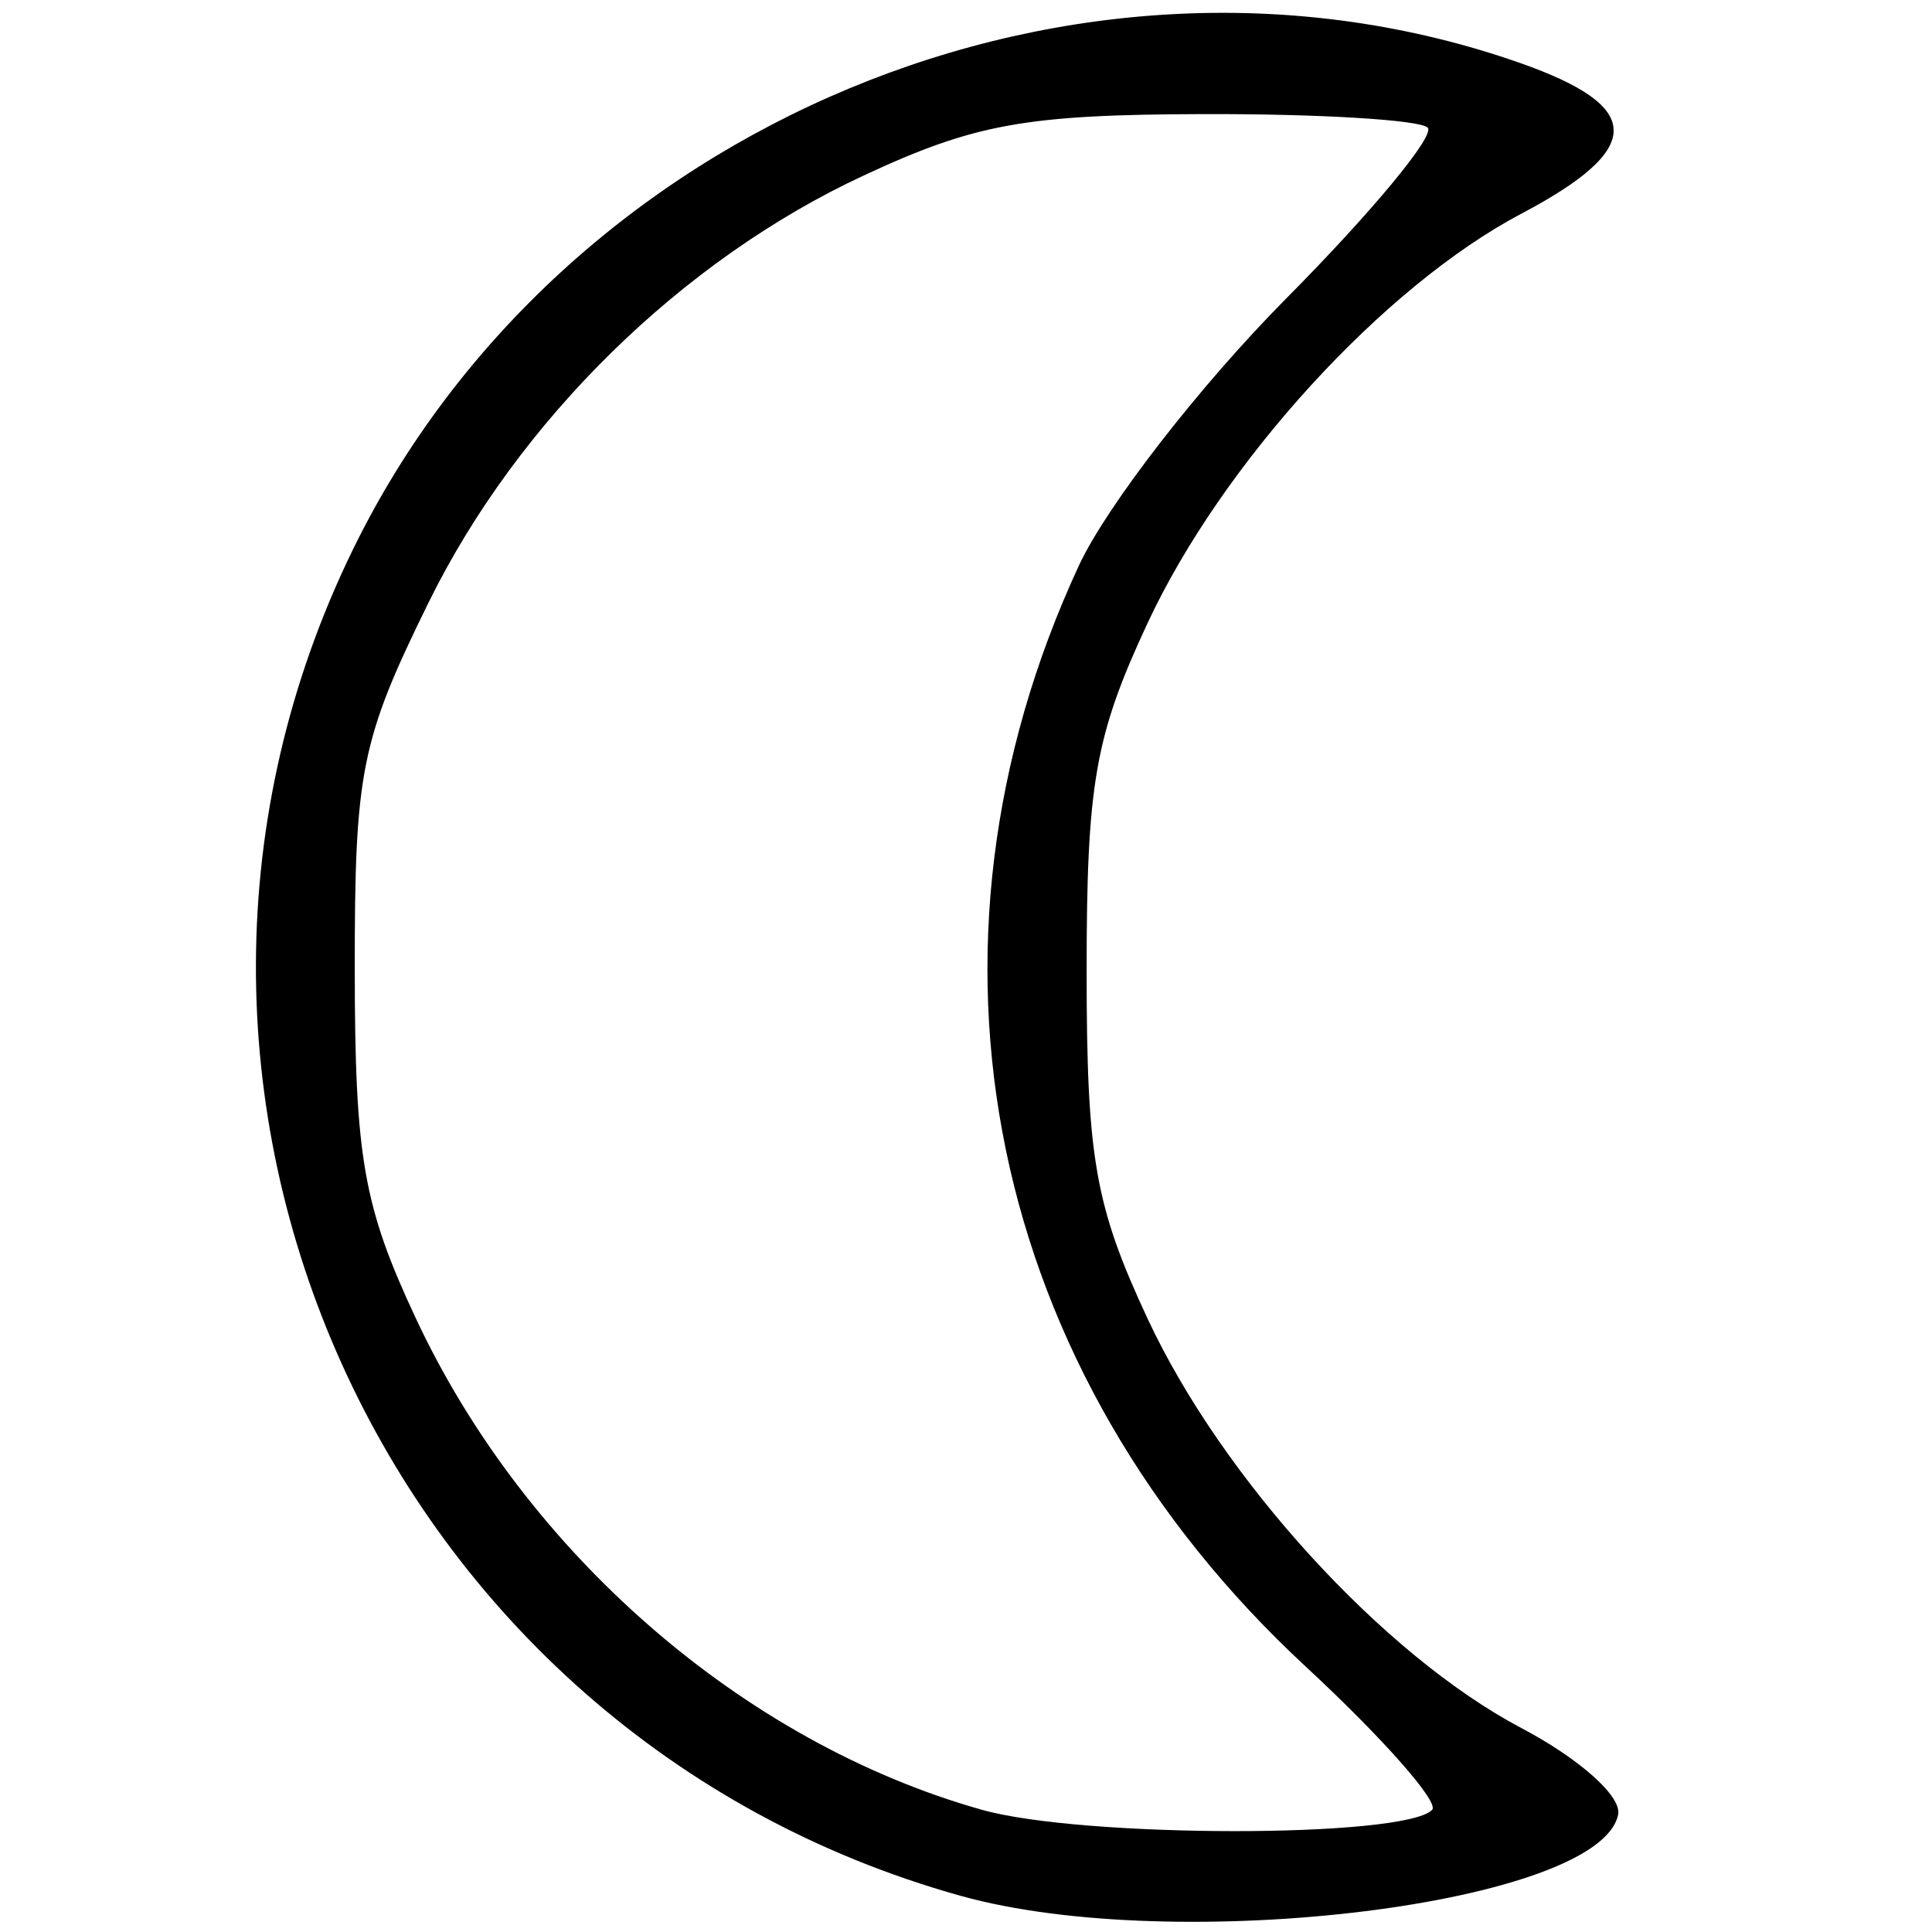 <?xml version="1.0" encoding="UTF-8"?>
<!-- Created with Inkscape (http://www.inkscape.org/) -->
<svg width="48" height="48" version="1.1" viewBox="0 0 12.7 12.7" xml:space="preserve" xmlns="http://www.w3.org/2000/svg">
<style>
    @media (prefers-color-scheme: dark) {
      path {
        fill: white !important;
      }
    }
</style>
<path d="m6.314 12.462c-3.8-1.061-5.72-5.321-3.992-8.854 1.368-2.796 4.774-4.213 7.673-3.193 0.815 0.287 0.816 0.562 0.005 0.99-0.907 0.479-1.965 1.638-2.456 2.69-0.346 0.742-0.401 1.055-0.401 2.287 0 1.232 0.055 1.545 0.401 2.287 0.491 1.052 1.549 2.211 2.456 2.69 0.383 0.202 0.66 0.449 0.637 0.568-0.114 0.588-2.9 0.933-4.323 0.535zm3.1-0.565c0.049-0.049-0.324-0.472-0.829-0.94-2.096-1.941-2.667-4.707-1.493-7.239 0.183-0.394 0.795-1.183 1.359-1.752 0.565-0.569 0.985-1.076 0.934-1.127-0.051-0.051-0.712-0.091-1.47-0.089-1.17 0.003-1.506 0.063-2.236 0.403-1.197 0.556-2.273 1.612-2.861 2.806-0.446 0.907-0.487 1.109-0.486 2.42 0.001 1.231 0.057 1.55 0.4 2.284 0.722 1.546 2.154 2.791 3.72 3.233 0.66 0.187 2.774 0.188 2.961 0.002z" stroke-width=".568"/></svg>
